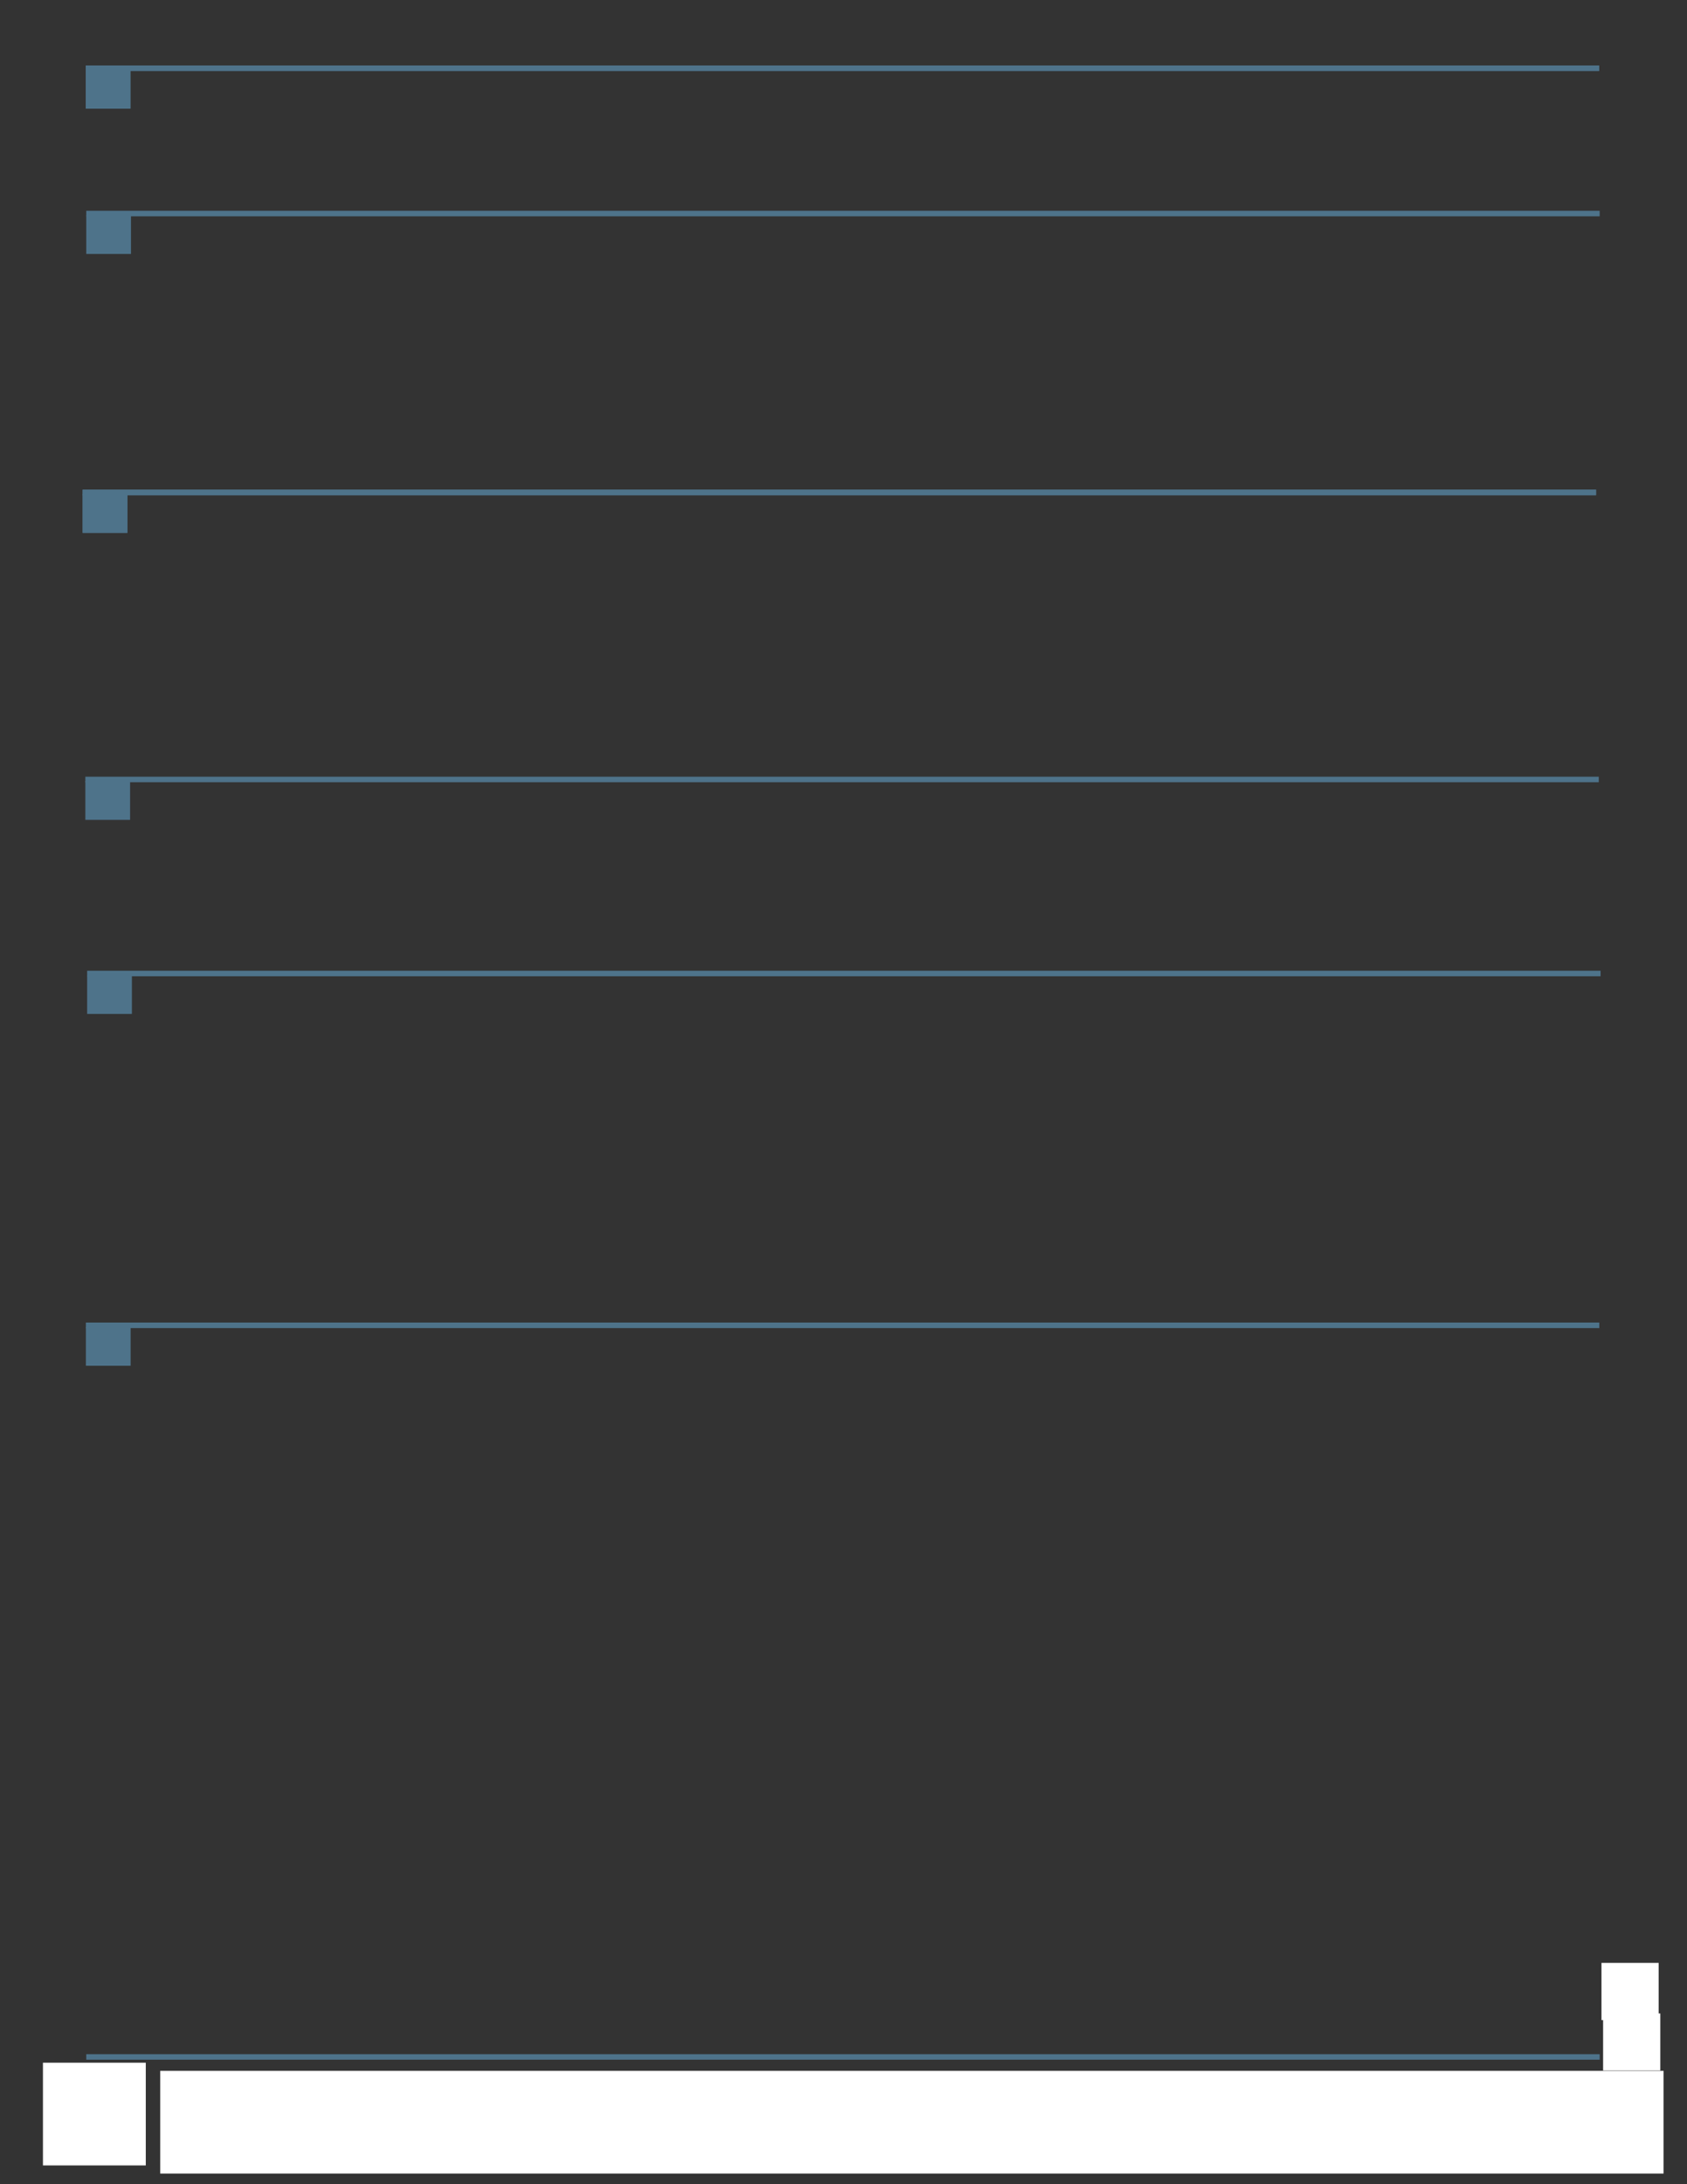 <svg viewBox="0 0 935 1210" version="1.1" xmlns="http://www.w3.org/2000/svg">
<rect x="0" y="0" width="935" height="1210" fill="#333333" stroke="none"/>
<defs>
<style>
.g0_3{fill:#4E738A;}
.g1_3{fill:none;stroke:#4E738A;stroke-width:3.055;}
.g2_3{fill:#FFF;}
.g3_3{fill:none;stroke:#4E738A;stroke-width:3.055;stroke-miterlimit:10;}
.g4_3{fill:none;stroke:#4E738A;stroke-width:21.39;stroke-miterlimit:10;}
</style>
</defs>
<path d="M60.6 1180.8c6.7 0 12.1-5.5 12.1-12.1c0-6.7-5.4-12.1-12.1-12.1c-6.7 0-12.1 5.4-12.1 12.1c0 6.6 5.4 12.1 12.1 12.1Z" class="g0_3"/>
<path d="M47.8 1139.5H886.6" class="g1_3"/>
<path d="M88.8 1204.1H865.1l56.9-56.9H145.7l-56.9 56.9m0-56.9v56.9h56.9v-56.9H88.8m776.3 0v56.9H922v-56.9H865.1Z" class="g2_3"/>
<path d="M23.8 1199.6v0m0-56.9v56.9h57v-56.9h-57m0 0v56.9h57v-56.9h-57Z" class="g2_3"/>
<path d="M887.6 1119.1v0m0-31.7v31.7h31.7v-31.7H887.6m0 0v31.7h31.7v-31.7H887.6Z" class="g2_3"/>
<path d="M888.5 1147v0m0-31.6V1147h31.7v-31.6H888.5m0 0V1147h31.7v-31.6H888.5Z" class="g2_3"/>
<path d="M47.5 37.8H886.3" class="g3_3"/>
<path d="M47.5 49.5H72.3" class="g4_3"/>
<path d="M47.5 37.8H886.3" class="g3_3"/>
<path d="M47.5 49.5H72.3" class="g4_3"/>
<path d="M47.8 118.3H886.6" class="g3_3"/>
<path d="M47.8 130H72.6" class="g4_3"/>
<path d="M45.8 272.8H884.6" class="g3_3"/>
<path d="M45.8 284.5H70.6" class="g4_3"/>
<path d="M45.8 272.8H884.6" class="g3_3"/>
<path d="M45.8 284.5H70.6" class="g4_3"/>
<path d="M47.3 431.8H886.1" class="g3_3"/>
<path d="M47.3 443.5H72.1" class="g4_3"/>
<path d="M48.3 539.3H887.1" class="g3_3"/>
<path d="M48.3 551H73.1" class="g4_3"/>
<path d="M47.6 734.2H886.4" class="g3_3"/>
<path d="M47.6 745.9H72.4" class="g4_3"/>
</svg>